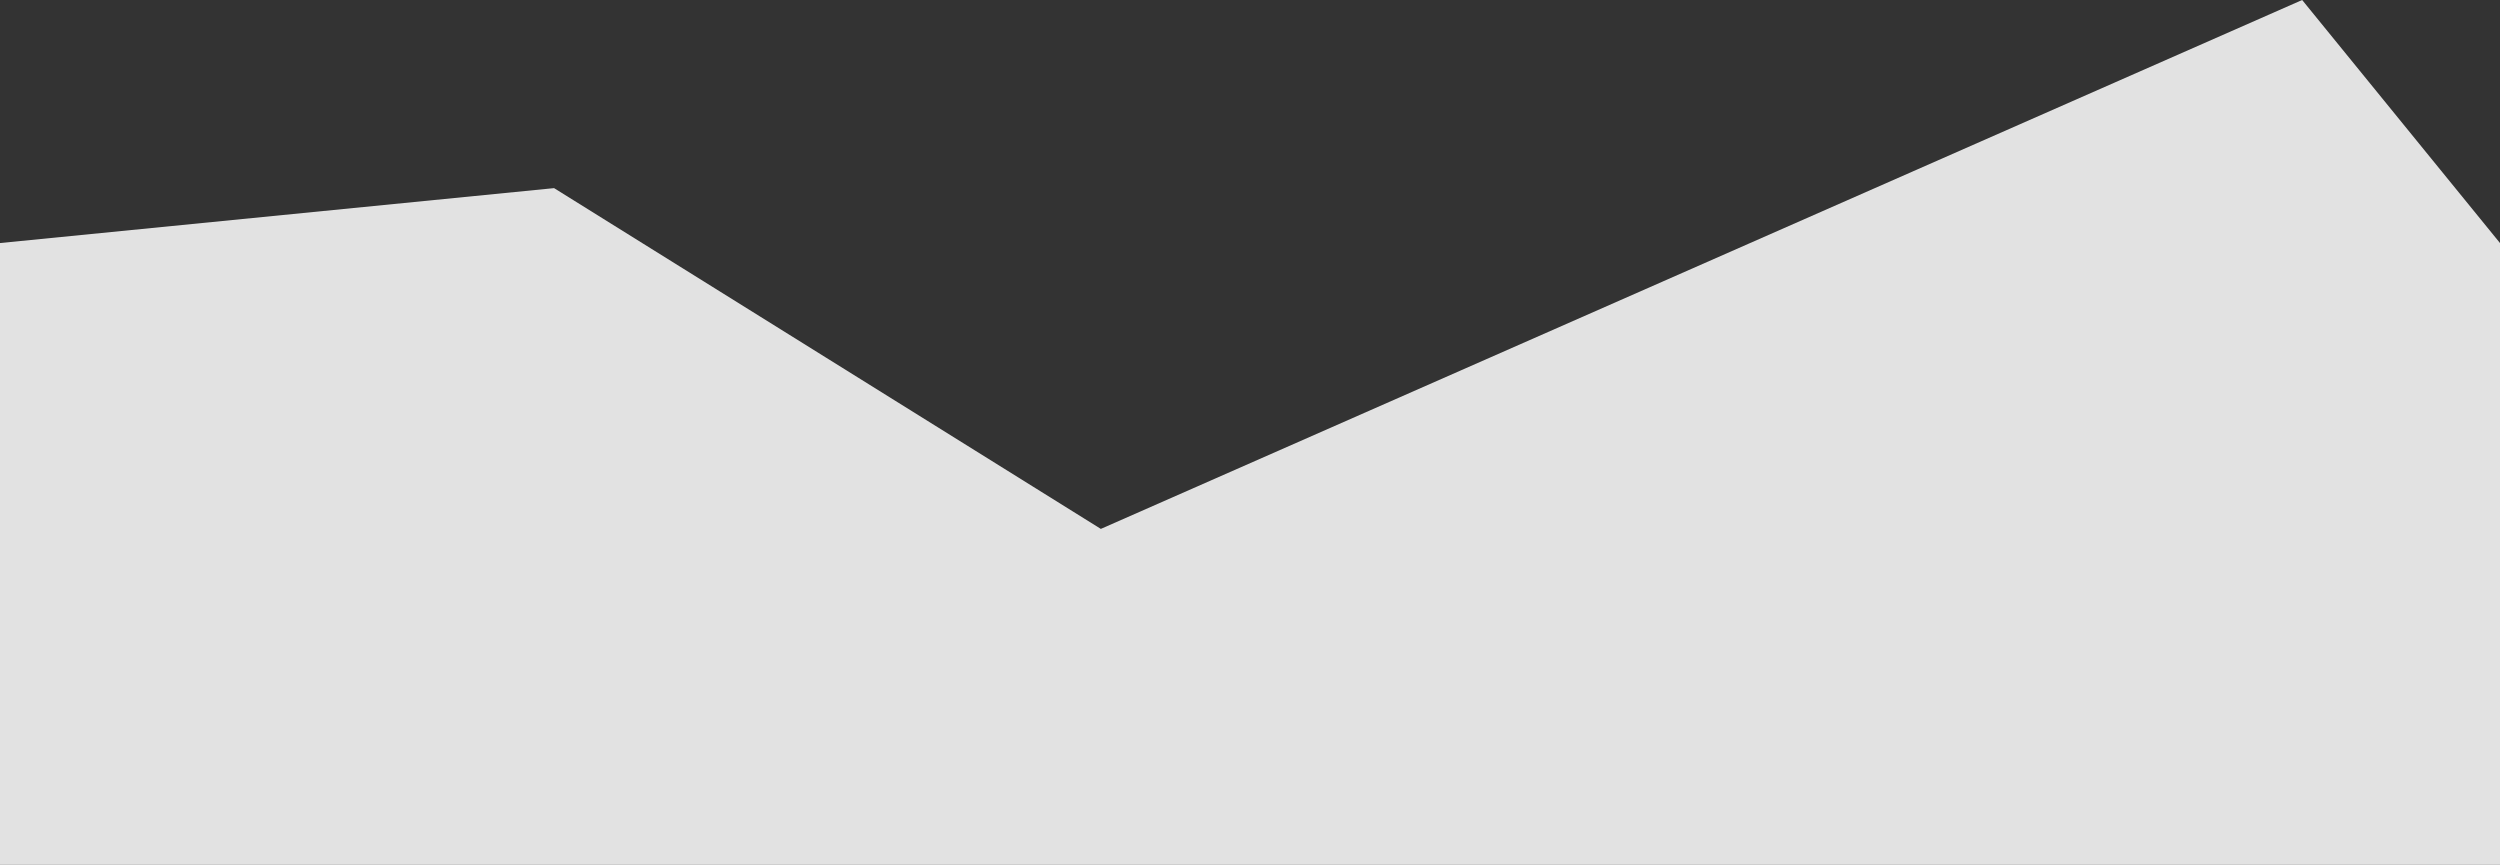 <?xml version="1.0" encoding="utf-8"?>
<!-- Generator: Adobe Illustrator 19.0.0, SVG Export Plug-In . SVG Version: 6.00 Build 0)  -->
<svg version="1.1" id="Layer_1" xmlns="http://www.w3.org/2000/svg" xmlns:xlink="http://www.w3.org/1999/xlink" x="0px" y="0px"
	 viewBox="737 -11 2085 721.3" style="enable-background:new 737 -11 2085 721.3;" xml:space="preserve">
<rect x="737" y="-11" width="2085" height="721.3" fill="#333333" stroke="none"/>
<style type="text/css">
	.st0{fill:#D3FF04;}
	.st1{fill:#E2E2E2;}
</style>
<path class="st0" d="M2206.4-83"/>
<polygon class="st1" points="2657,-11 1655.1,430.1 1199.1,145.9 737,191.7 737,430.1 737,710.3 2822,710.3 2822,430.1 2822,191.7 
	"/>
</svg>
